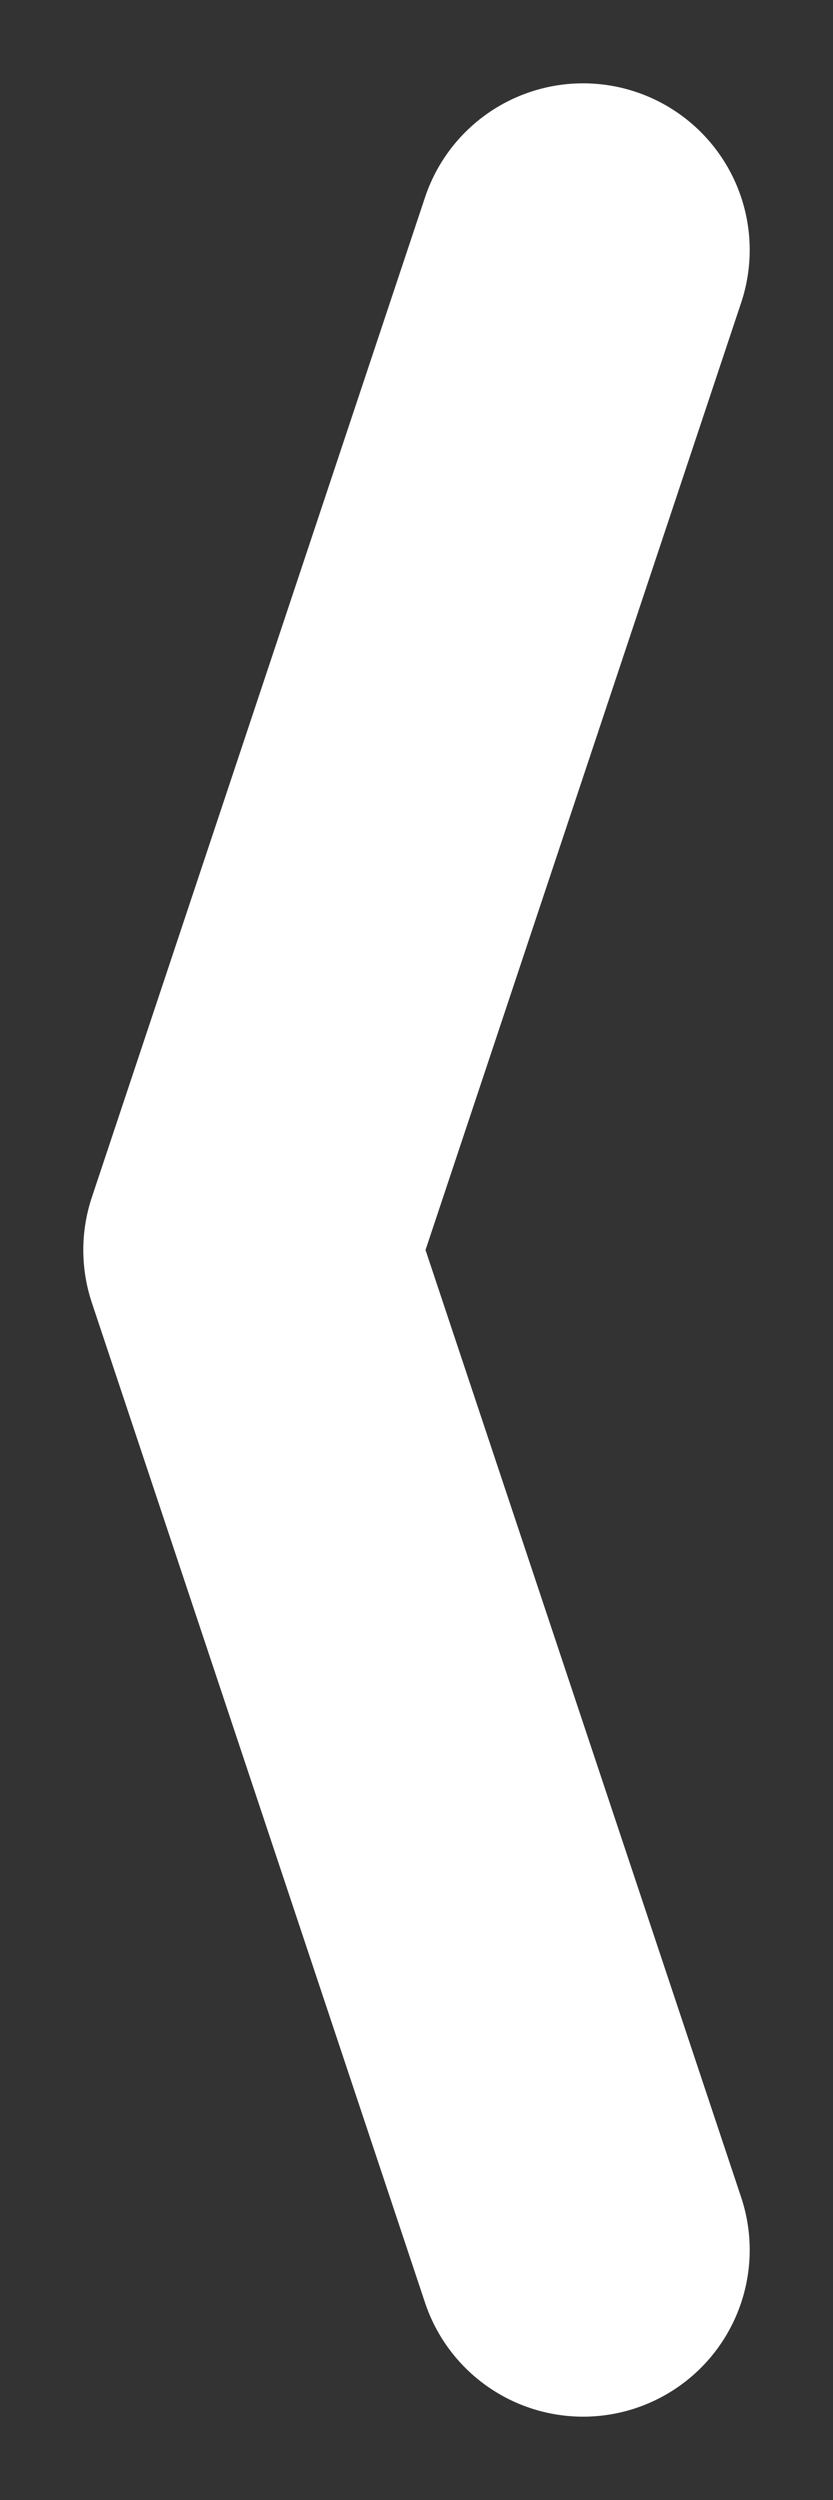 <?xml version="1.0" encoding="UTF-8" standalone="no"?>
<!-- Created with Inkscape (http://www.inkscape.org/) -->
<svg xmlns:dc="http://purl.org/dc/elements/1.1/" xmlns:cc="http://creativecommons.org/ns#" xmlns:rdf="http://www.w3.org/1999/02/22-rdf-syntax-ns#" xmlns:svg="http://www.w3.org/2000/svg" xmlns="http://www.w3.org/2000/svg" xmlns:sodipodi="http://sodipodi.sourceforge.net/DTD/sodipodi-0.dtd" xmlns:inkscape="http://www.inkscape.org/namespaces/inkscape" width="10mm" height="30mm" viewBox="0 0 10 30" version="1.1" id="svg8" inkscape:version="0.92.4 (5da689c313, 2019-01-14)" sodipodi:docname="arrow.svg">
  <rect x="0" y="0" width="10" height="30" fill="#333333" stroke="none"/>
  <defs id="defs2"/>
  <sodipodi:namedview id="base" pagecolor="#ffffff" bordercolor="#666666" borderopacity="1.0" inkscape:pageopacity="0.0" inkscape:pageshadow="2" inkscape:zoom="5.6" inkscape:cx="-31.412054" inkscape:cy="44.497384" inkscape:document-units="mm" inkscape:current-layer="layer1" showgrid="true" inkscape:window-width="1920" inkscape:window-height="982" inkscape:window-x="0" inkscape:window-y="28" inkscape:window-maximized="1">
    <inkscape:grid type="xygrid" id="grid815" units="mm" spacingx="1" spacingy="1"/>
  </sodipodi:namedview>
  <g inkscape:label="Calque 1" inkscape:groupmode="layer" id="layer1" transform="translate(0,-267)">
    <path style="fill:none;stroke:#ffffff;stroke-width:4;stroke-linecap:round;stroke-linejoin:round;stroke-miterlimit:4;stroke-dasharray:none;stroke-opacity:1" d="m 7,270 -4,12 4,12" id="path817" inkscape:connector-curvature="0" sodipodi:nodetypes="ccc"/>
  </g>
</svg>